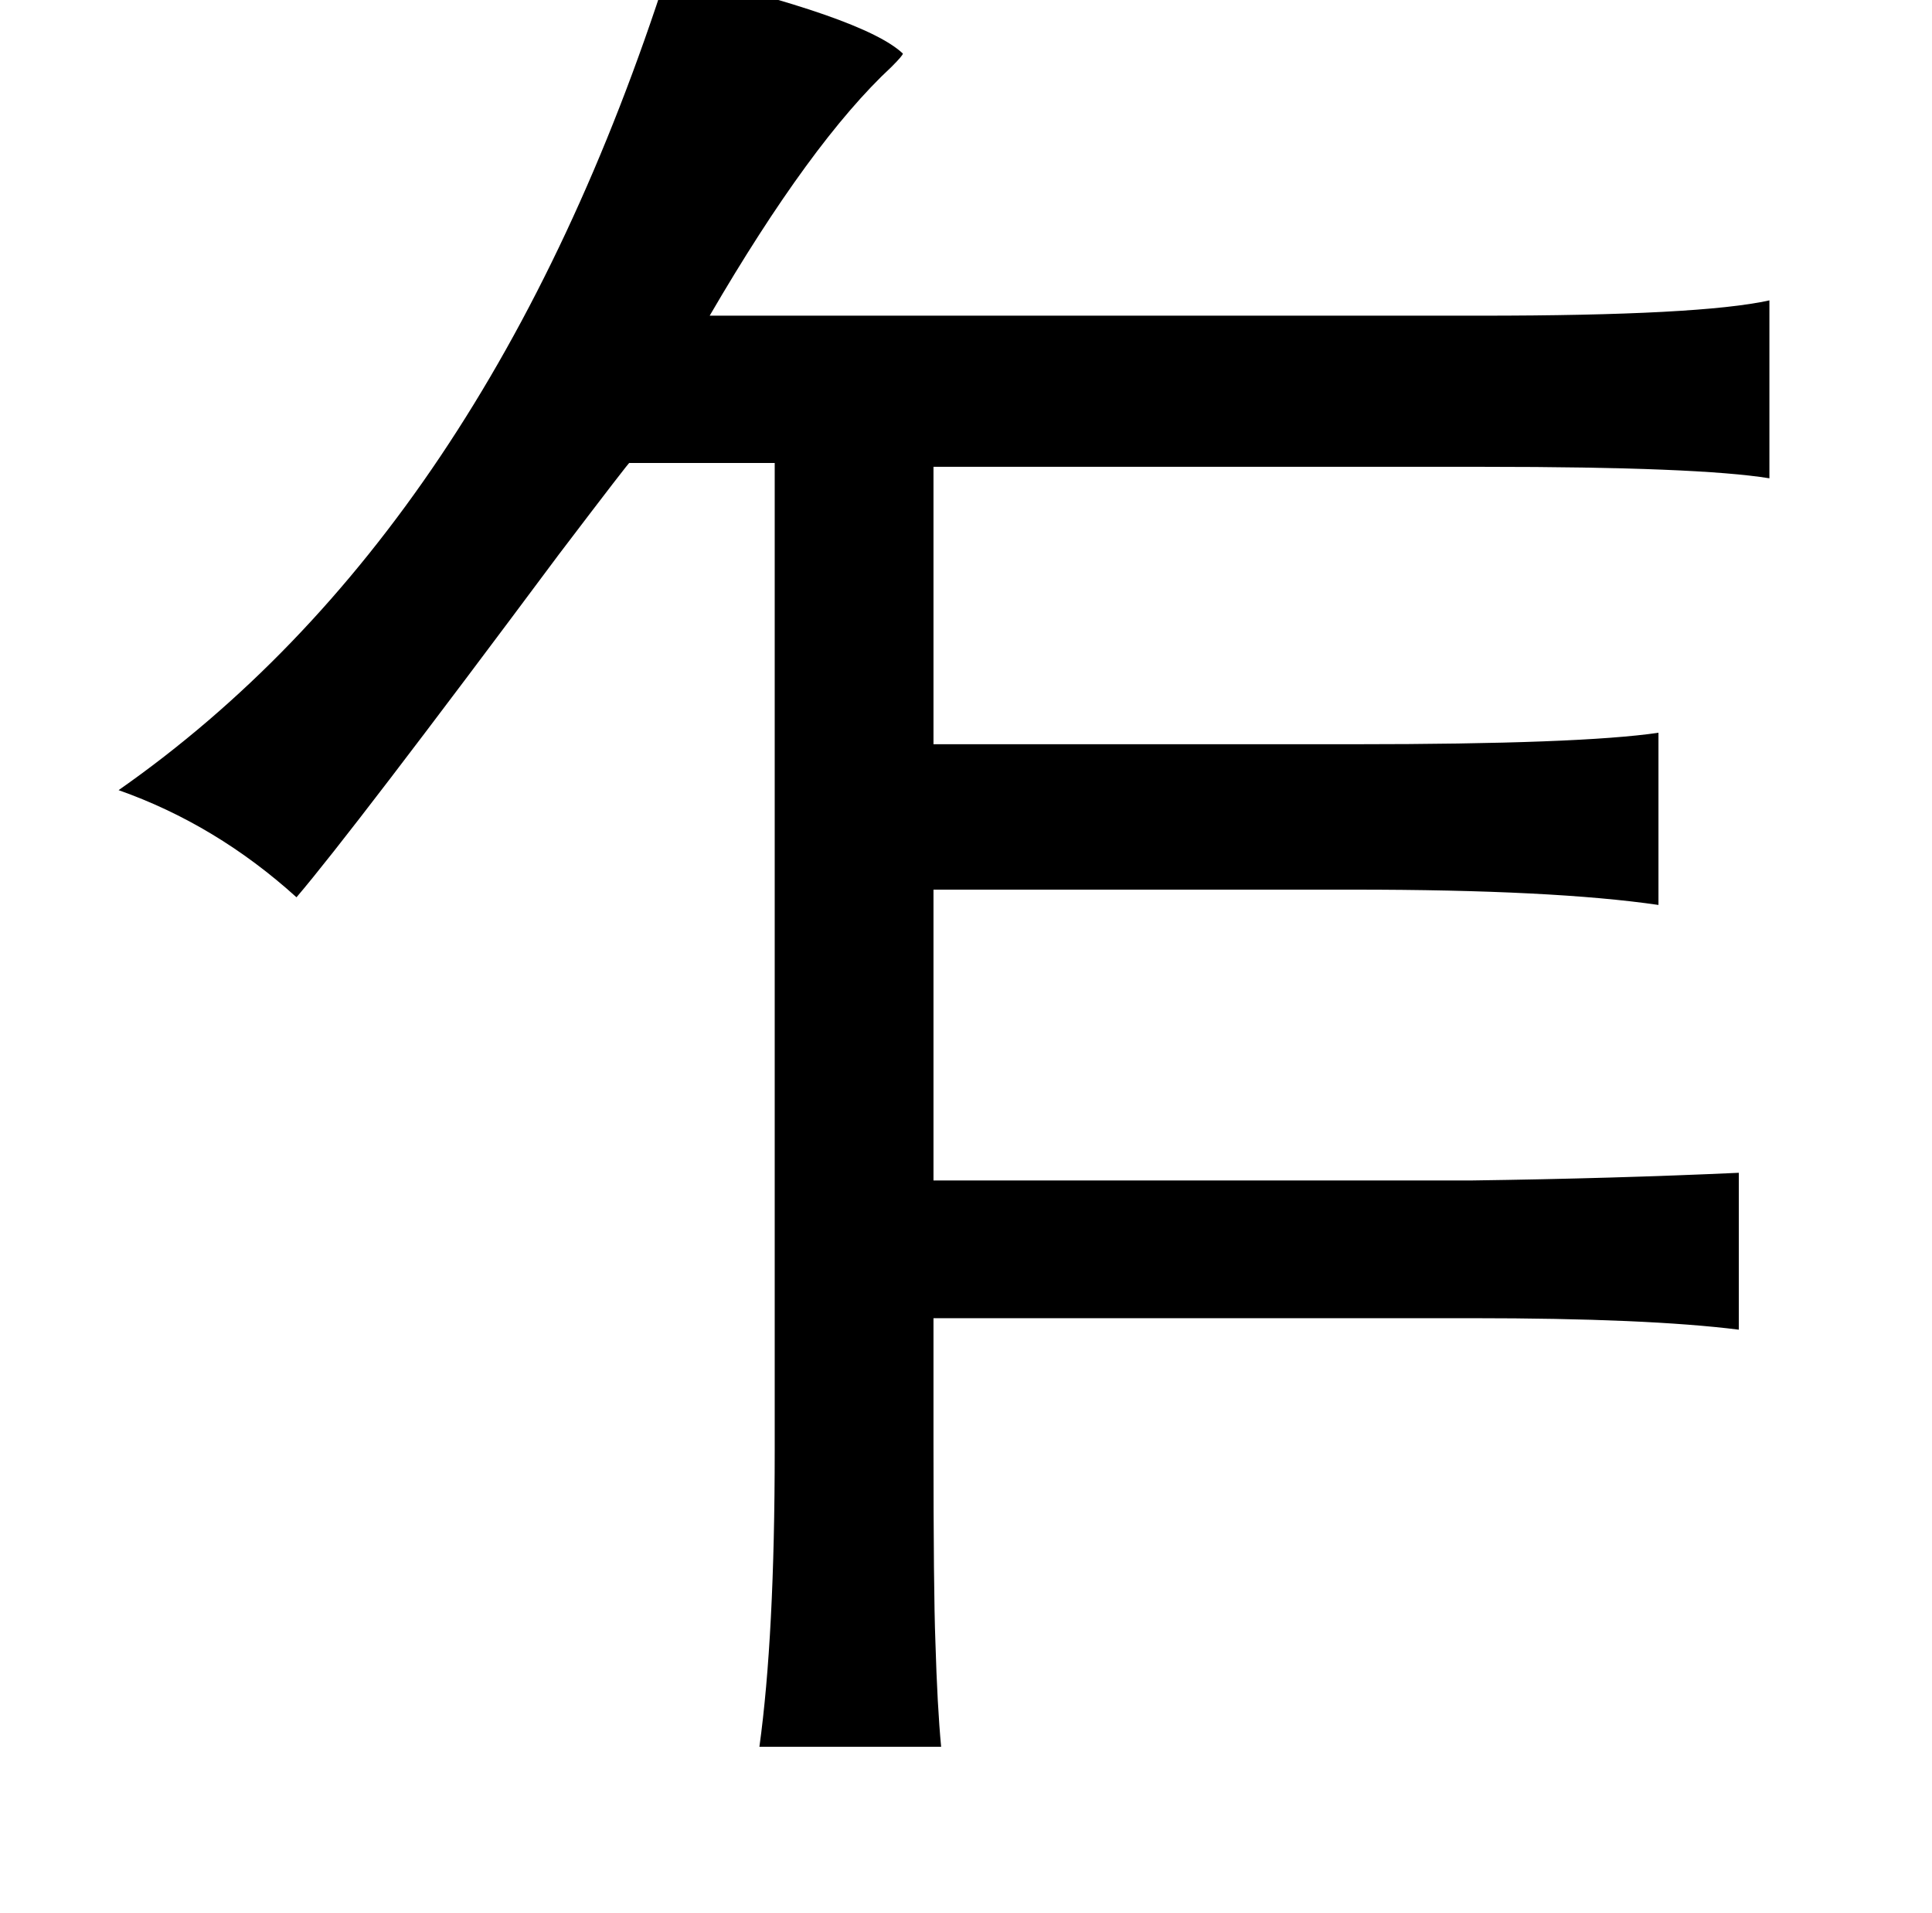 <?xml version="1.0" standalone="no"?>
<!DOCTYPE svg PUBLIC "-//W3C//DTD SVG 1.1//EN" "http://www.w3.org/Graphics/SVG/1.1/DTD/svg11.dtd" >
<svg xmlns="http://www.w3.org/2000/svg" xmlns:xlink="http://www.w3.org/1999/xlink" version="1.1" viewBox="-10 0 1010 1000">
   <path fill="currentColor"
d="M339 -15q103 24 123 43q0 1 -6 7q-42 39 -95 130h403q115 0 151 -8v93q-37 -6 -149 -6h-288v145h220q118 0 159 -6v90q-55 -8 -159 -8h-220v152h282q73 -1 139 -4v82q-48 -6 -139 -6h-282v65q0 78 1 104q1 34 3 55h-95q8 -58 8 -155v-516h-76q1 -2 -37 48
q-108 145 -137 179q-42 -38 -93 -56q193 -135 287 -428z" />
</svg>
